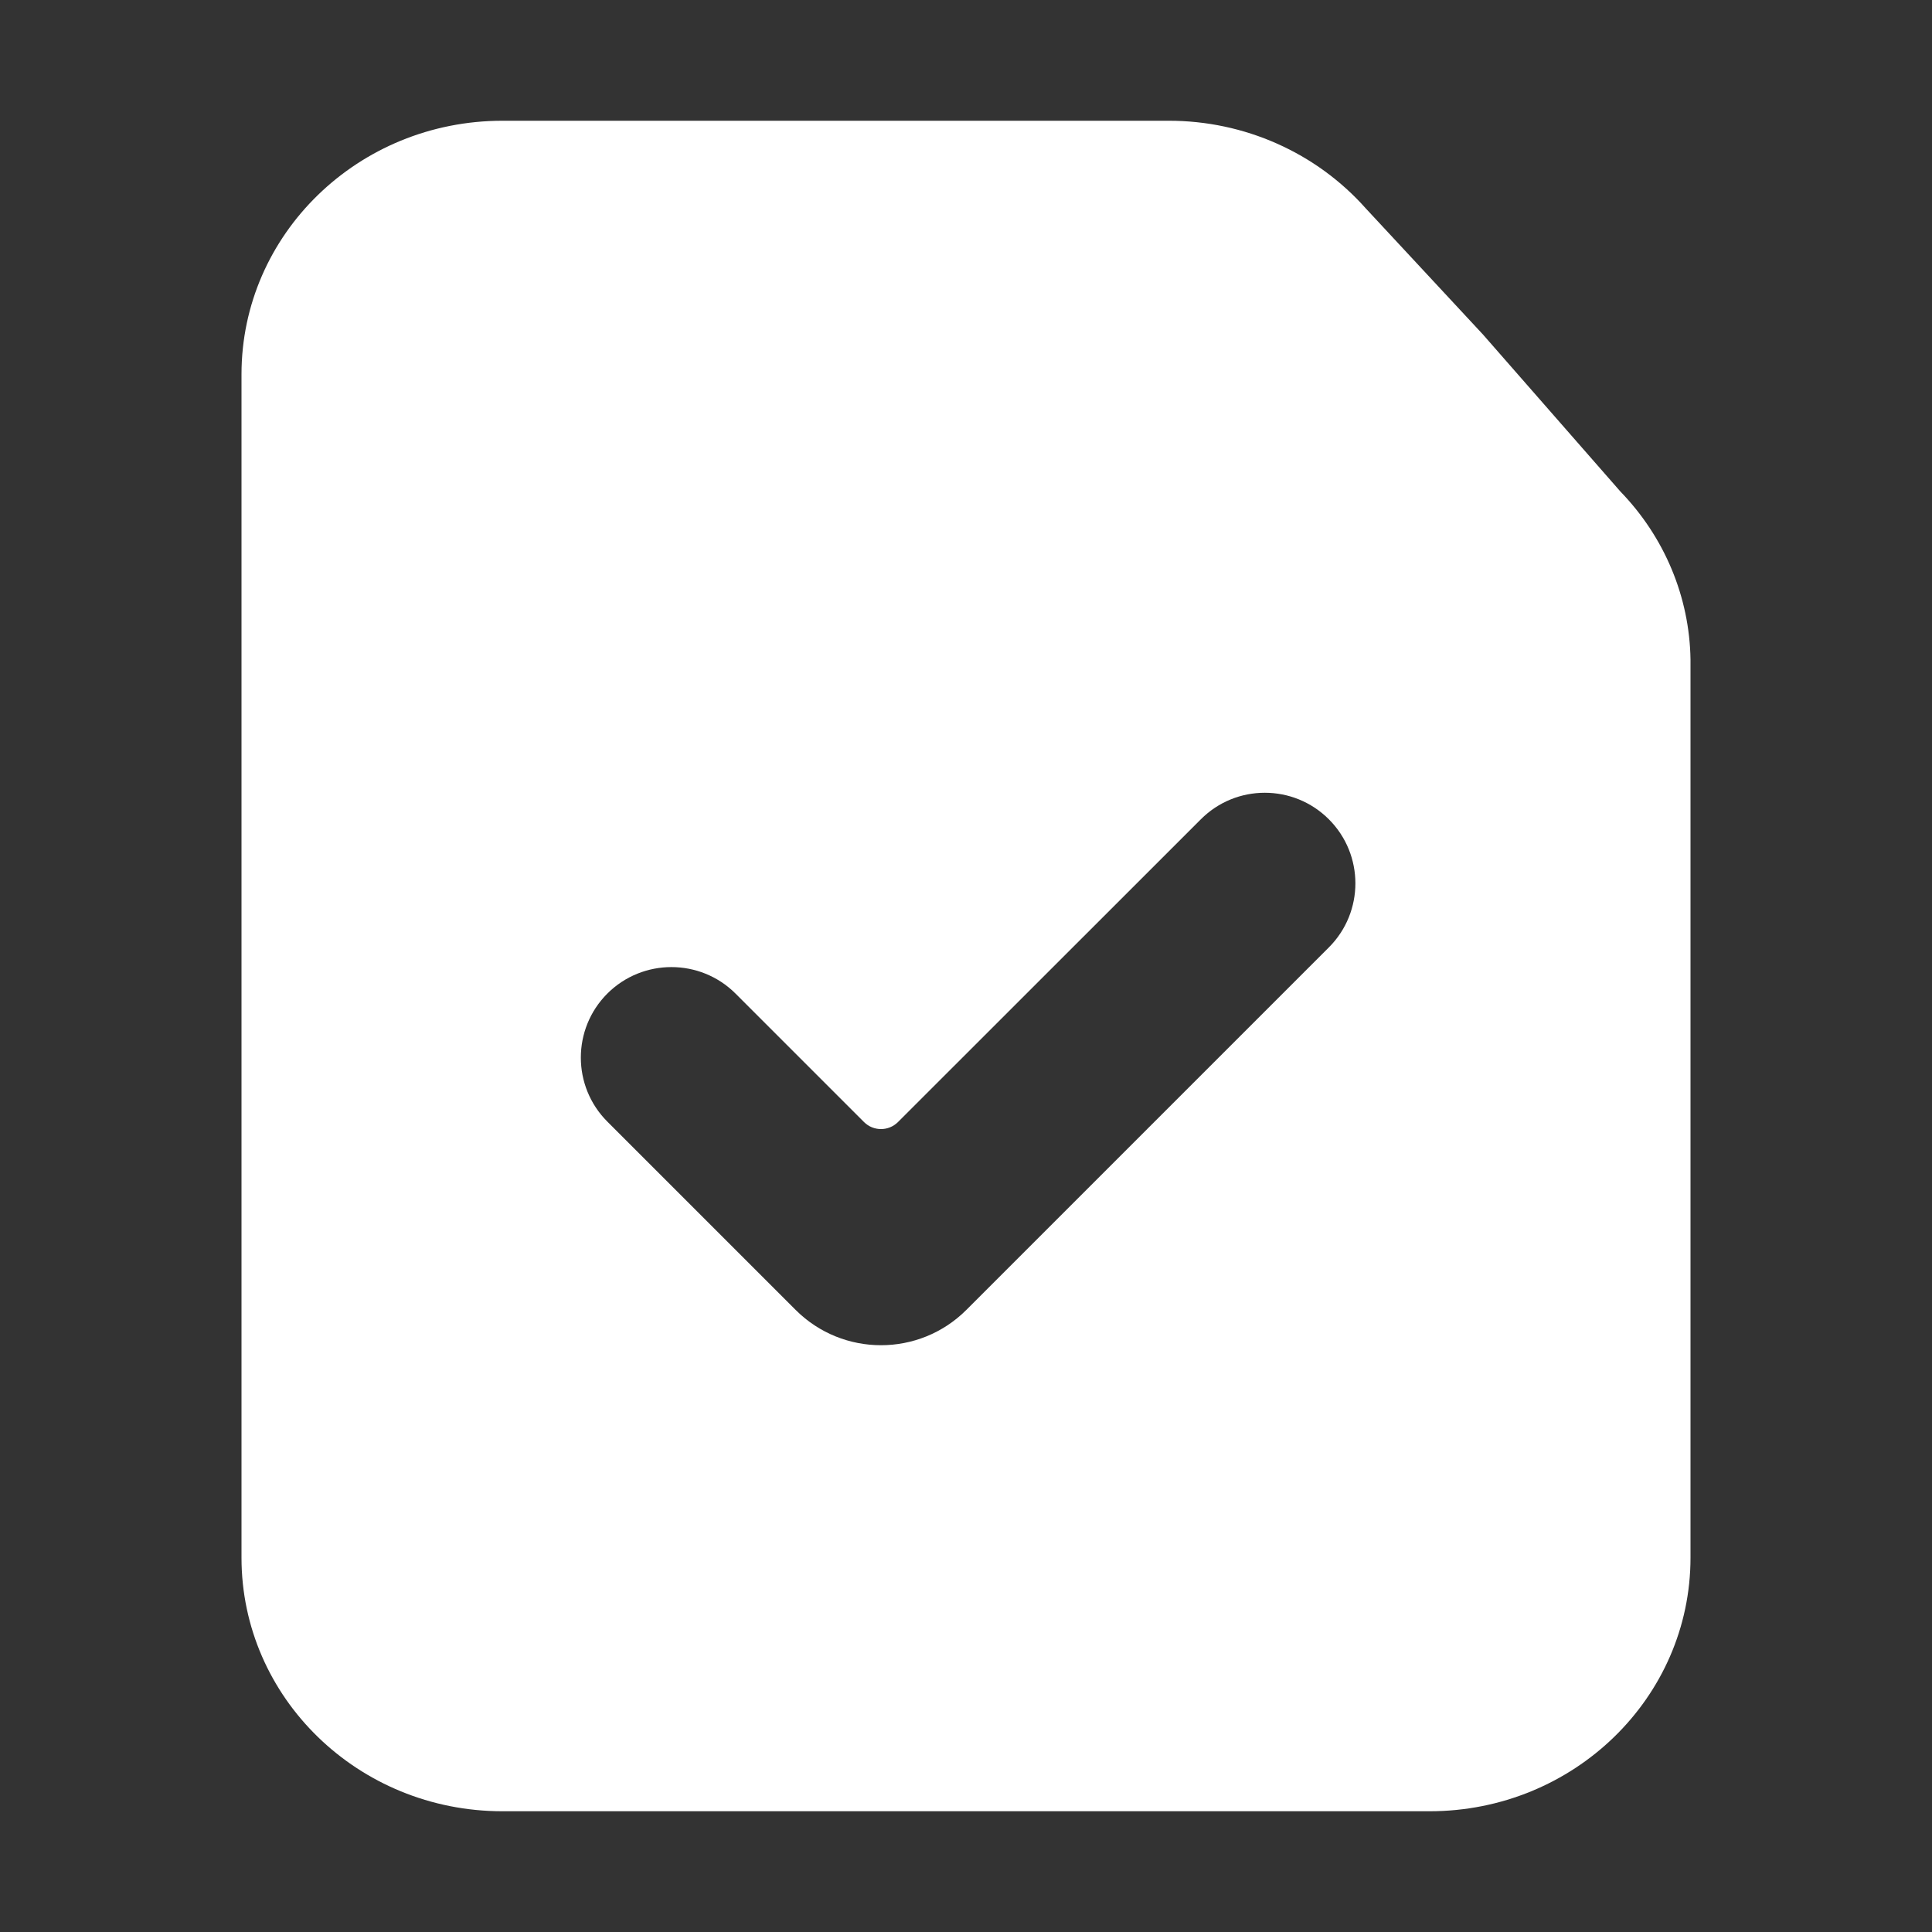 <svg xmlns="http://www.w3.org/2000/svg" xmlns:xlink="http://www.w3.org/1999/xlink" fill="none" version="1.1" width="16" height="16" viewBox="0 0 16 16"><rect x="0" y="0" width="16" height="16" fill="#333333" stroke="none"/><defs><clipPath id="master_svg0_198_06738/338_7050"><rect x="0" y="0" width="16" height="16" rx="0"/></clipPath></defs><g clip-path="url(#master_svg0_198_06738/338_7050)"><g><path d="M12.282,2.771L13.419,4.07C13.784,4.447,13.992,4.943,14,5.461L14,12.9C14,14.06,13.033,15,11.839,15L4.161,15C2.967,15,2,14.06,2,12.9L2,3.1C2,1.94,2.967,1,4.161,1L9.678,1C10.305,0.999,10.9,1.264,11.31,1.725L12.282,2.771ZM11.005,7.846L8.003,10.848C7.613,11.238,6.979,11.238,6.589,10.848L5.03,9.289C4.737,8.996,4.737,8.521,5.03,8.228C5.323,7.936,5.798,7.936,6.091,8.228L7.155,9.292C7.233,9.37,7.359,9.37,7.437,9.292L9.945,6.785C10.237,6.492,10.712,6.492,11.005,6.785C11.298,7.078,11.298,7.553,11.005,7.846Z" fill-rule="evenodd" fill="#FFFFFF" fill-opacity="1"/></g></g></svg>